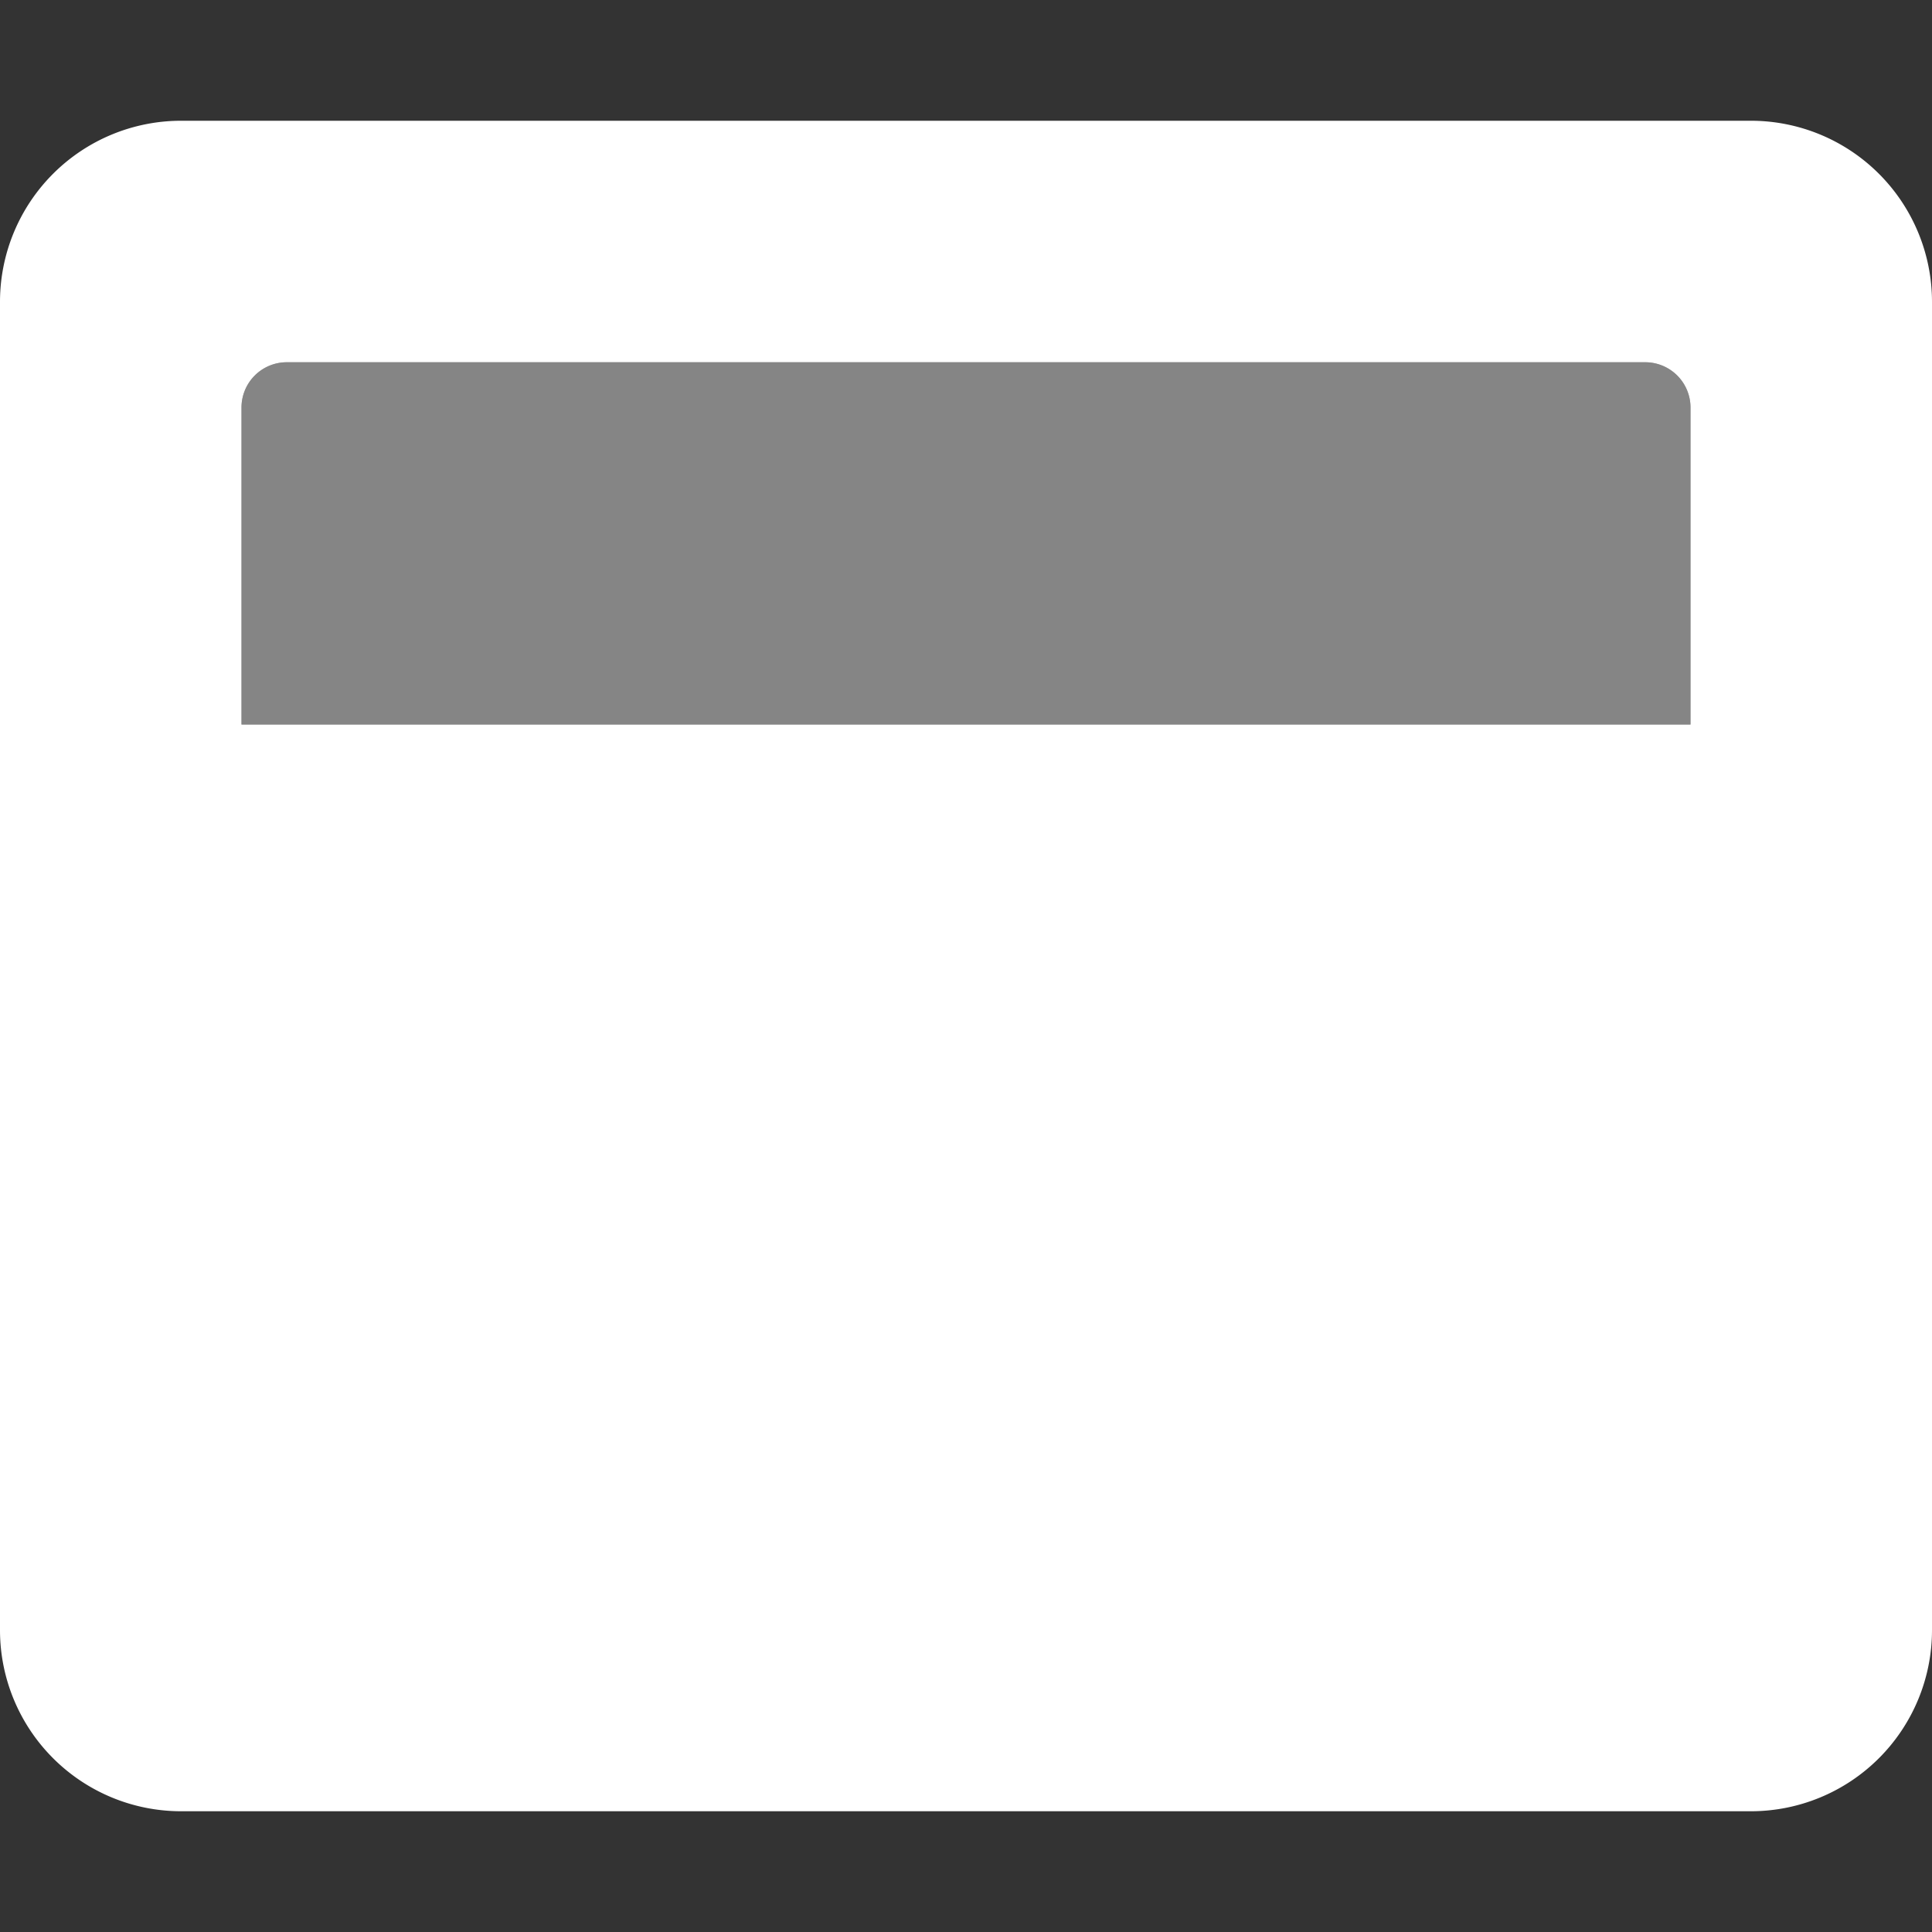 <svg fill="#fff" xmlns="http://www.w3.org/2000/svg" viewBox="0 0 512 512"><rect x="0" y="0" width="512" height="512" fill="#333333" stroke="none"/><defs><style>.fa-secondary{opacity:.4}</style></defs><path d="M448 192H64v-84a12 12 0 0 1 12-12h360a12 12 0 0 1 12 12z" class="fa-secondary"/><path d="M464 32H48A48 48 0 0 0 0 80v352a48 48 0 0 0 48 48h416a48 48 0 0 0 48-48V80a48 48 0 0 0-48-48zm-16 160H64v-84a12 12 0 0 1 12-12h360a12 12 0 0 1 12 12z" class="fa-primary"/></svg>
